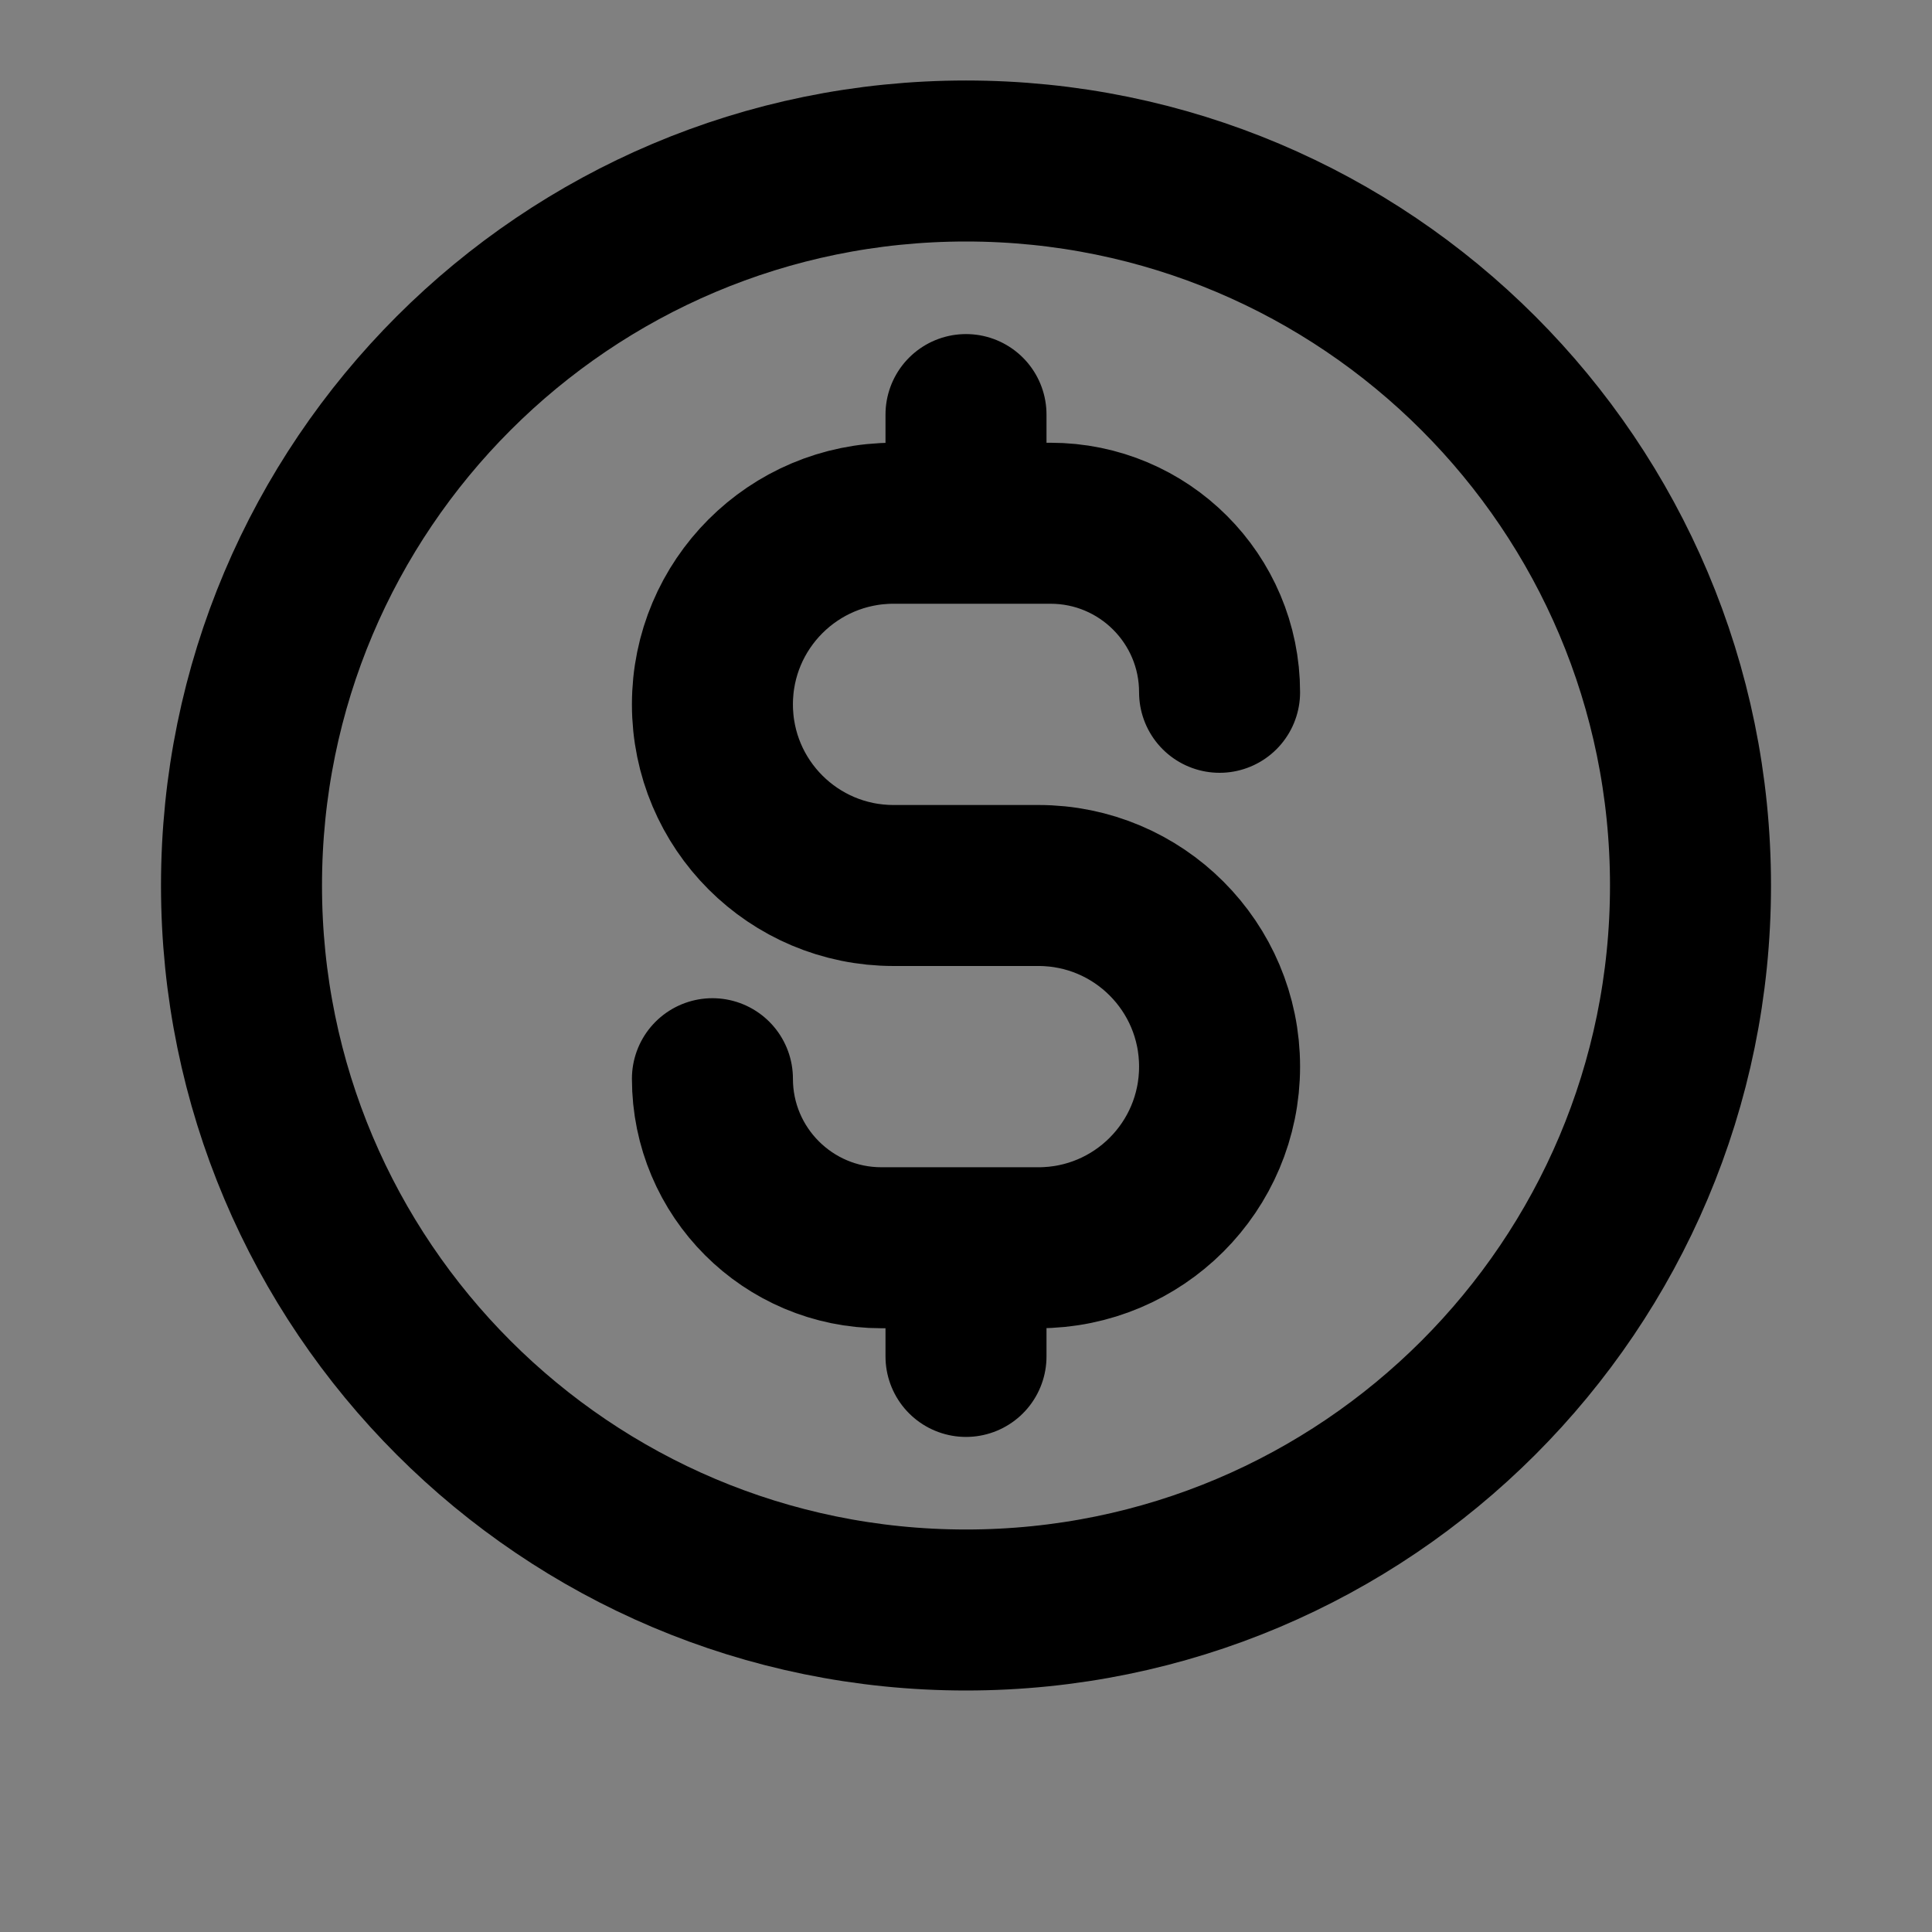 <svg width="24" height="24" viewBox="0 0 24 24" fill="none" xmlns="http://www.w3.org/2000/svg">
<rect x="0" y="0" width="24" height="24" fill="#808080" stroke="none"/>
<path d="M12 20C16.971 20 21 15.971 21 11C21 6.029 16.971 2 12 2C7.029 2 3 6.029 3 11C3 15.971 7.029 20 12 20Z" fill="white" fill-opacity="0.01"/>
<path d="M8.85 13.4C8.85 14.56 9.79 15.5 10.95 15.5H12.9C14.143 15.5 15.15 14.493 15.15 13.25C15.15 12.007 14.143 11 12.9 11H11.1C9.857 11 8.85 9.993 8.85 8.75C8.85 7.507 9.857 6.5 11.1 6.5H13.05C14.21 6.5 15.15 7.44 15.15 8.6M12 5.15V6.5M12 15.5V16.85M21 11C21 15.971 16.971 20 12 20C7.029 20 3 15.971 3 11C3 6.029 7.029 2 12 2C16.971 2 21 6.029 21 11Z" stroke="current" stroke-width="2" stroke-linecap="round" stroke-linejoin="round"/>
</svg>
